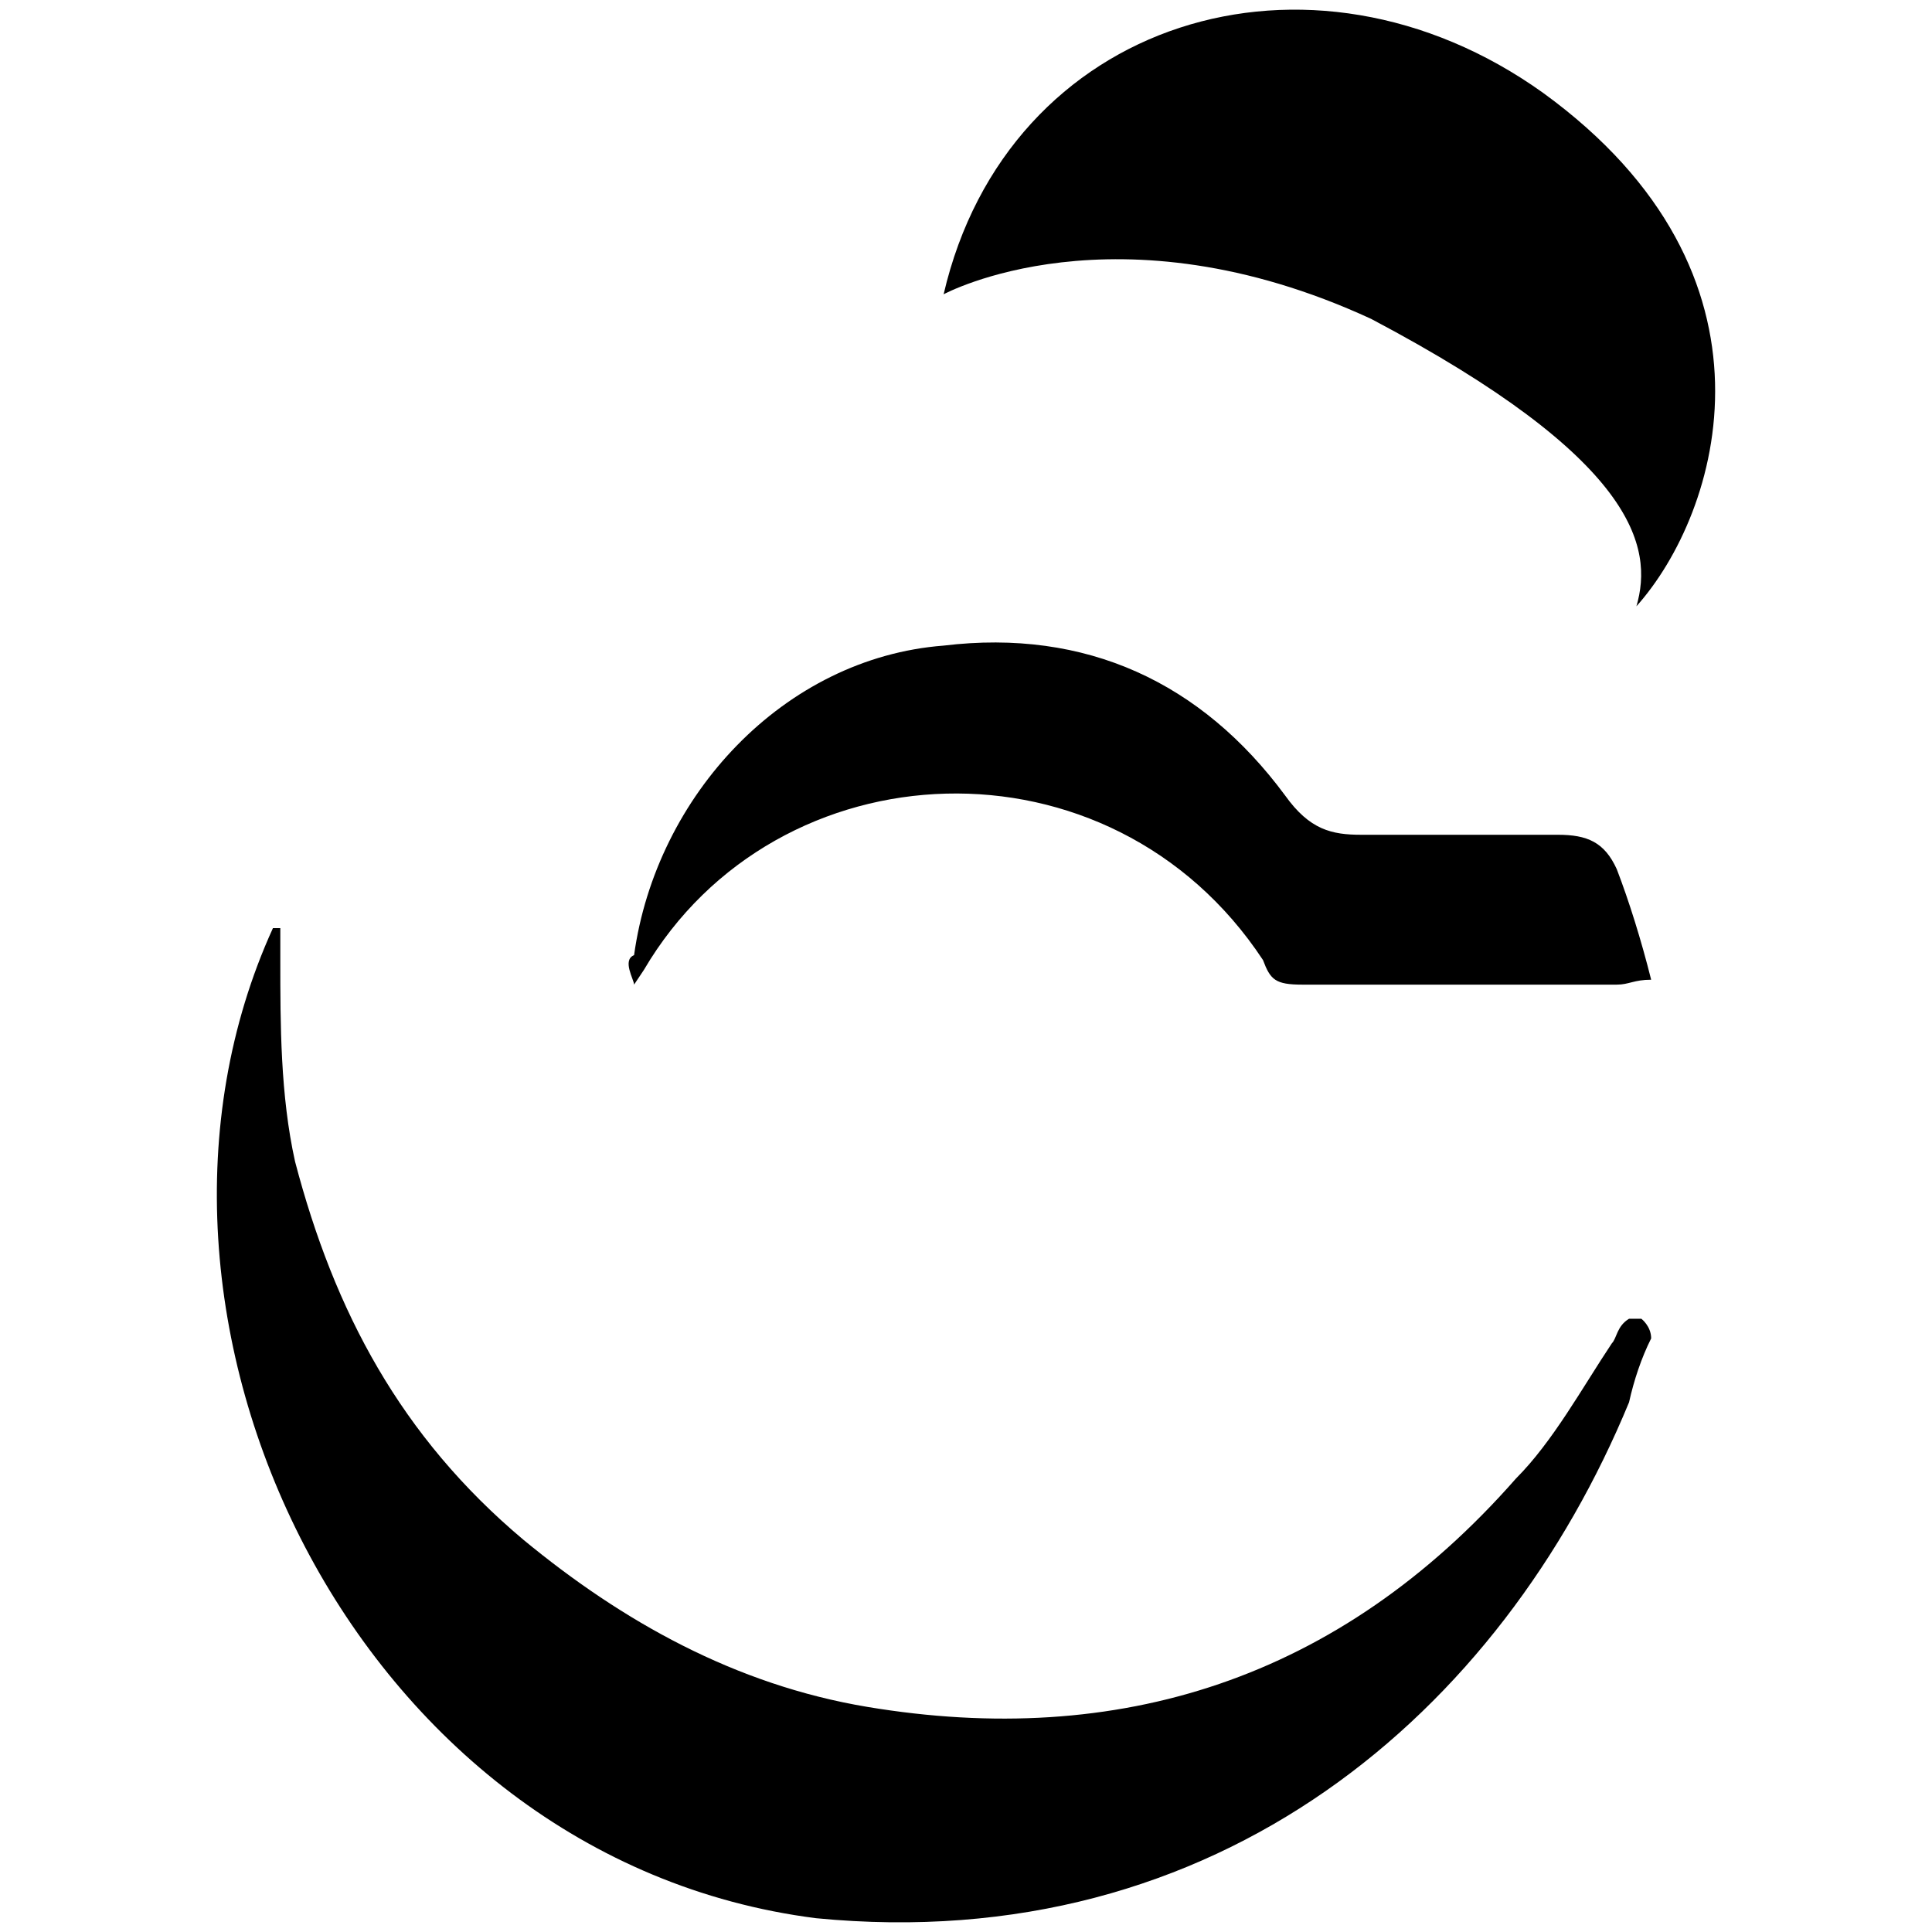 <svg xmlns="http://www.w3.org/2000/svg" width="1000" height="1000">
  <path d="M422.295 992.852C183.235 962.334 49.717 681.31 141.272 480.398h3.815v16.53c0 33.062 0 69.938 7.63 104.272 20.345 77.567 54.678 142.419 118.258 195.826 50.864 41.963 109.357 75.024 178.024 86.469 129.703 21.617 244.147-13.988 335.702-118.259 19.074-19.074 34.333-47.05 49.592-69.938 2.544-2.543 2.544-8.901 8.902-12.716h6.358s5.086 3.815 5.086 10.173c-5.086 10.173-8.901 21.617-11.444 33.061-66.123 160.222-212.357 287.382-420.9 267.036zm-94.098-483.208c0-2.543-6.358-12.716 0-15.259 11.444-82.654 77.567-153.863 160.221-160.221 73.753-8.901 133.518 19.074 176.753 77.567 12.716 17.803 24.16 20.346 39.42 20.346h101.727c15.26 0 24.16 3.815 30.519 17.802 6.358 16.531 12.716 36.877 17.802 57.222-8.901 0-11.444 2.543-17.802 2.543H674.072c-13.988 0-16.53-2.543-20.346-12.716-78.839-119.53-251.776-111.9-320.443 5.087zm160.221-357.319C521.48 9.905 677.887-38.415 798.688 48.054c129.704 94.098 91.556 217.443 48.321 265.764 8.902-30.518 0-76.296-137.332-148.777-132.247-61.037-221.259-12.716-221.259-12.716z" style="fill:#000;fill-opacity:1;fill-rule:nonzero;stroke:none"/>
</svg>
